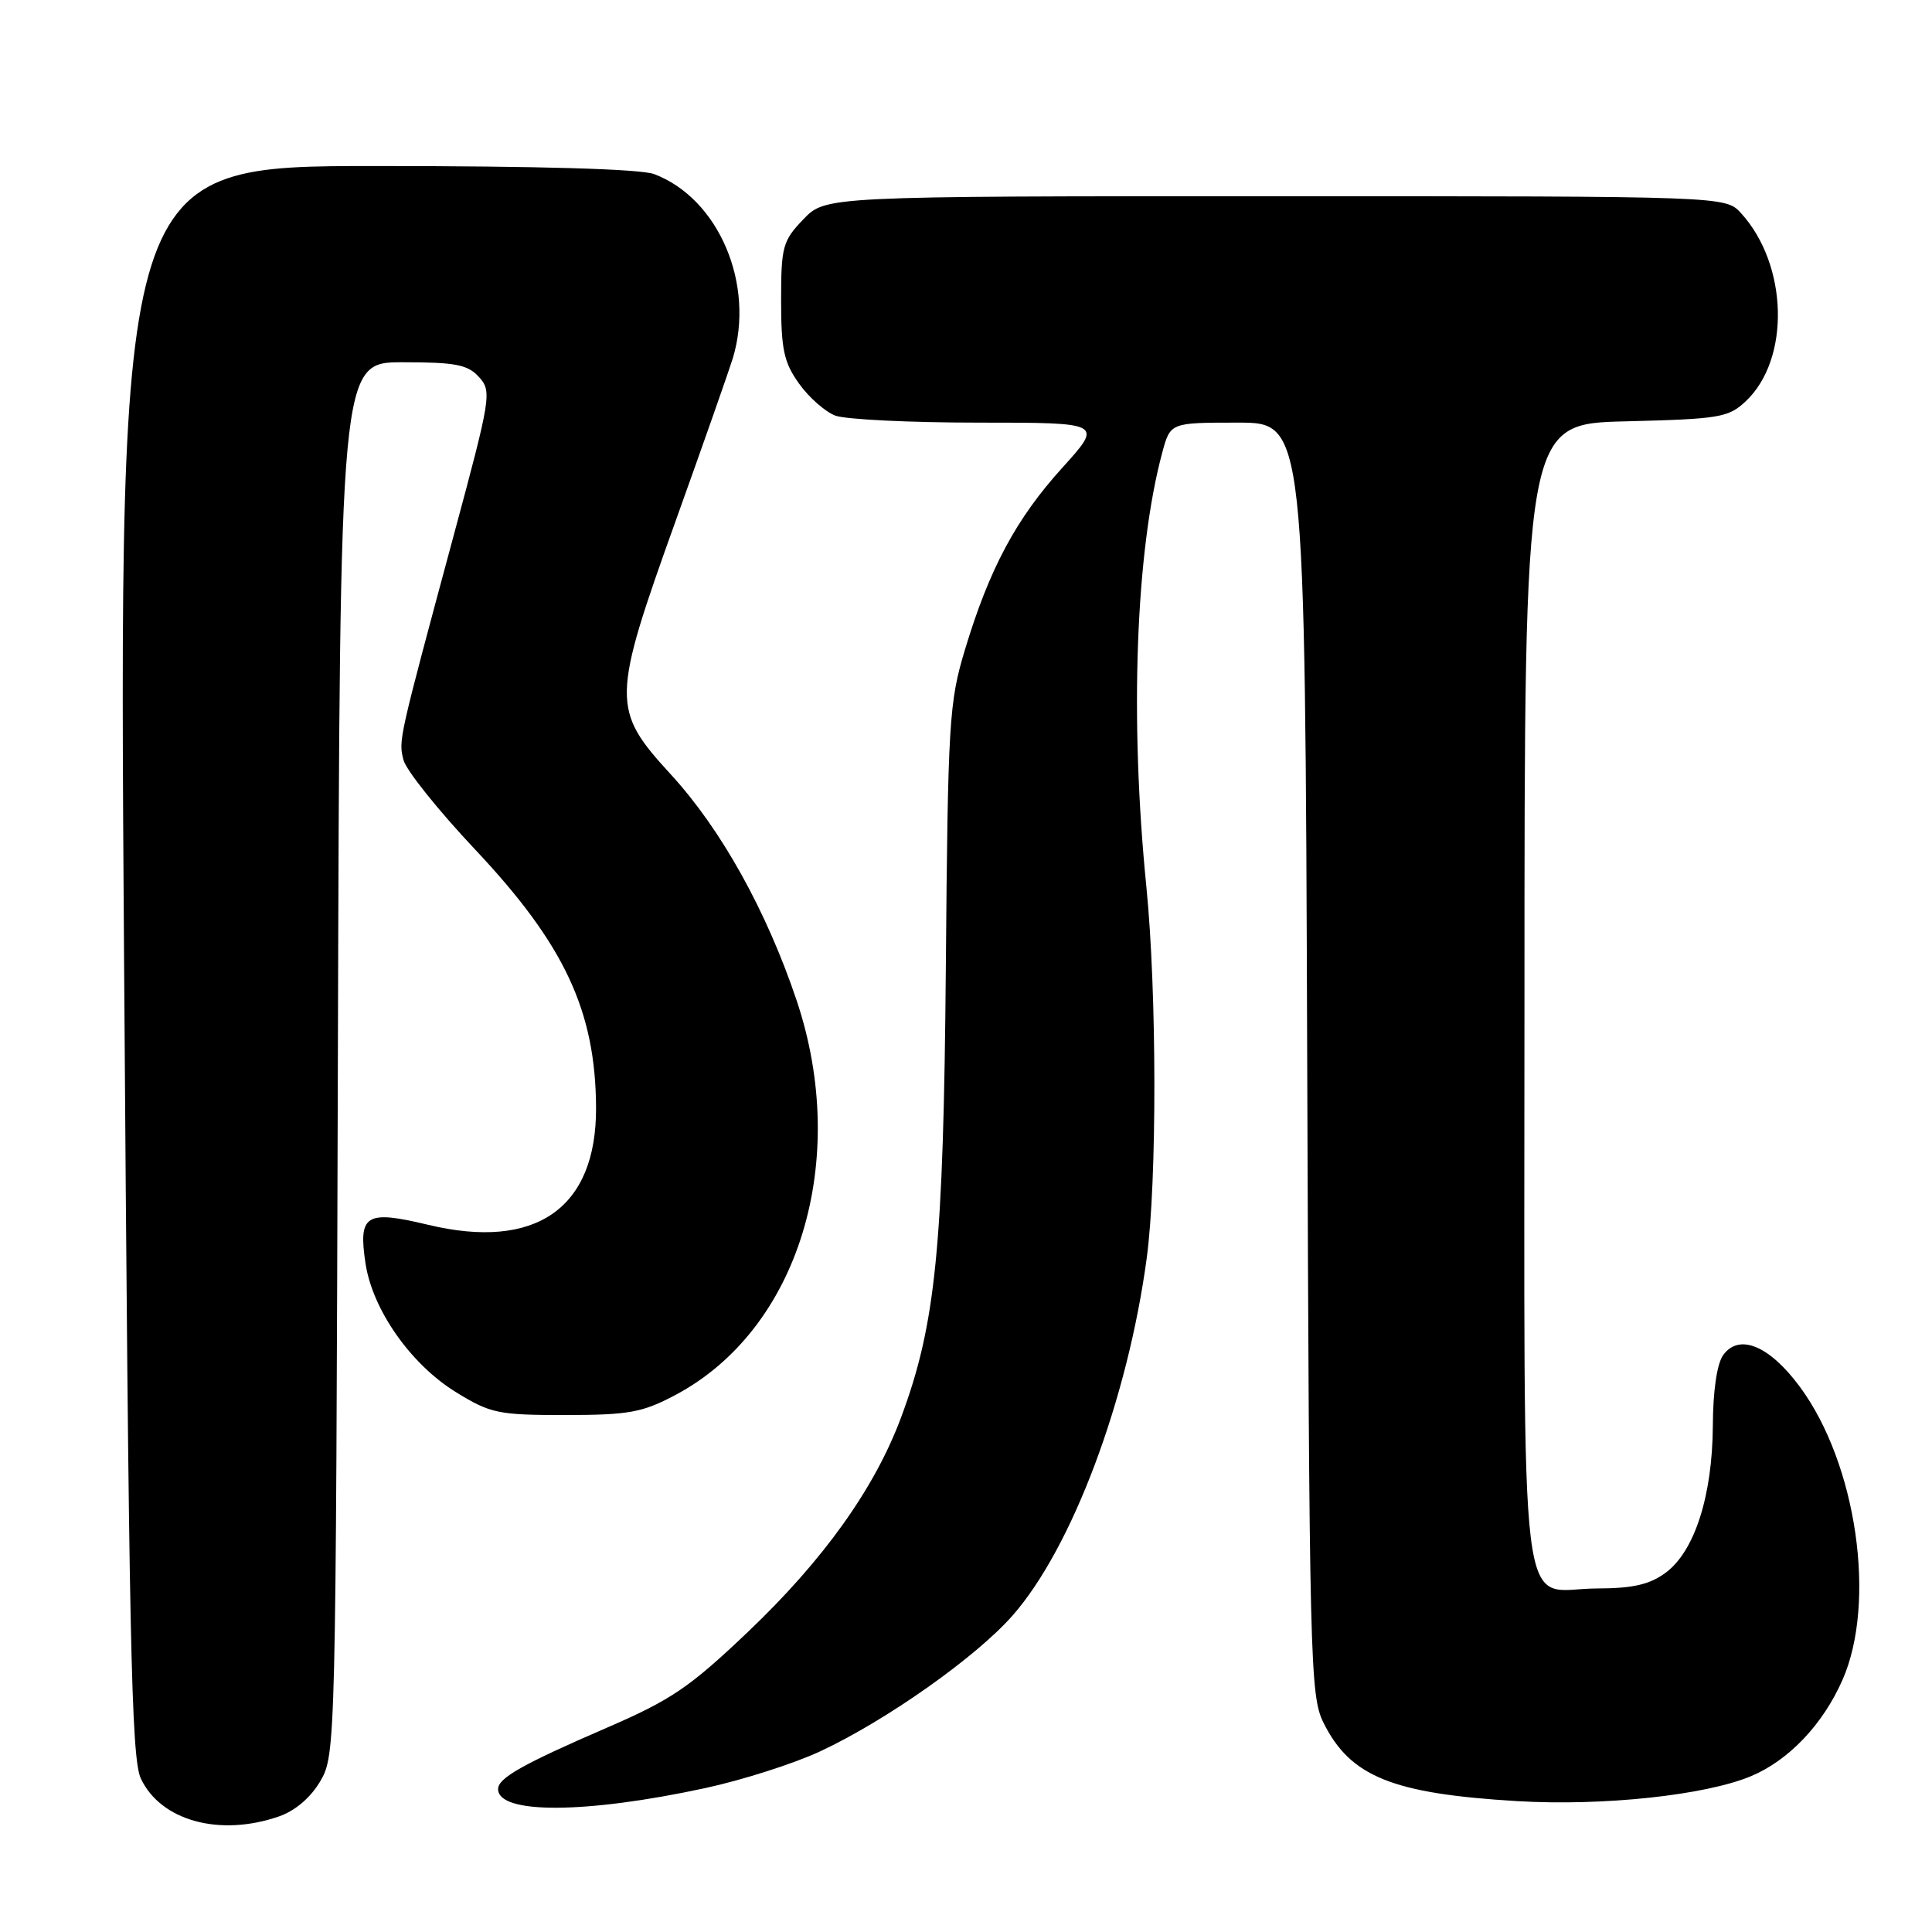 <?xml version="1.0" encoding="UTF-8" standalone="no"?>
<!DOCTYPE svg PUBLIC "-//W3C//DTD SVG 1.1//EN" "http://www.w3.org/Graphics/SVG/1.1/DTD/svg11.dtd" >
<svg xmlns="http://www.w3.org/2000/svg" xmlns:xlink="http://www.w3.org/1999/xlink" version="1.1" viewBox="0 0 256 256">
 <g >
 <path fill="currentColor"
d=" M 36.95 240.69 C 39.12 239.94 41.16 238.20 42.45 236.00 C 44.47 232.55 44.50 231.19 44.77 140.25 C 45.04 48.00 45.04 48.00 53.37 48.00 C 60.37 48.00 61.97 48.31 63.47 49.96 C 65.18 51.85 65.06 52.61 60.18 70.71 C 52.76 98.24 52.80 98.06 53.46 100.69 C 53.79 102.03 58.07 107.38 62.97 112.58 C 74.79 125.14 78.92 133.95 78.98 146.78 C 79.04 160.11 71.00 165.72 56.72 162.29 C 48.47 160.31 47.46 160.93 48.43 167.40 C 49.36 173.56 54.43 180.78 60.42 184.47 C 65.00 187.29 66.00 187.50 74.92 187.50 C 83.36 187.49 85.10 187.17 89.50 184.84 C 105.84 176.17 112.70 153.78 105.54 132.51 C 101.55 120.66 95.57 109.91 88.92 102.65 C 80.98 93.99 81.01 92.76 89.59 68.85 C 93.21 58.76 96.58 49.15 97.09 47.51 C 100.08 37.69 95.24 26.31 86.68 23.07 C 84.89 22.39 71.50 22.00 49.79 22.00 C 15.71 22.00 15.71 22.00 16.44 127.25 C 17.07 217.17 17.39 232.96 18.66 235.66 C 21.29 241.26 29.10 243.41 36.95 240.69 Z  M 93.45 236.93 C 98.37 235.87 105.25 233.67 108.73 232.04 C 117.45 227.96 129.32 219.58 134.15 214.09 C 142.05 205.12 149.43 185.46 151.95 166.68 C 153.32 156.49 153.29 131.43 151.90 117.50 C 149.67 95.21 150.48 73.06 154.01 59.95 C 155.08 56.00 155.08 56.00 164.00 56.00 C 172.92 56.00 172.92 56.00 173.21 140.25 C 173.49 220.27 173.59 224.69 175.37 228.27 C 178.92 235.42 184.50 237.67 201.06 238.66 C 212.39 239.33 225.94 237.89 232.00 235.36 C 237.00 233.27 241.52 228.53 244.13 222.62 C 248.68 212.32 246.02 193.96 238.50 183.77 C 234.47 178.31 230.46 176.64 228.34 179.54 C 227.51 180.68 226.98 184.25 226.96 188.94 C 226.90 198.22 224.54 205.57 220.70 208.40 C 218.58 209.96 216.38 210.47 211.61 210.48 C 201.02 210.51 202.00 218.53 202.00 131.96 C 202.00 56.15 202.00 56.15 215.42 55.83 C 227.87 55.52 229.02 55.33 231.32 53.17 C 237.25 47.59 236.94 35.10 230.70 28.25 C 228.65 26.00 228.65 26.00 169.01 26.00 C 109.37 26.00 109.37 26.00 106.44 29.07 C 103.71 31.91 103.50 32.68 103.50 39.82 C 103.50 46.30 103.87 48.02 105.87 50.82 C 107.17 52.65 109.34 54.56 110.68 55.07 C 112.03 55.58 120.56 56.00 129.65 56.00 C 146.17 56.00 146.17 56.00 140.76 61.98 C 134.63 68.75 131.10 75.34 127.86 86.09 C 125.76 93.04 125.60 95.62 125.33 128.00 C 125.02 165.26 124.00 175.50 119.38 187.86 C 115.88 197.25 109.11 206.71 99.11 216.23 C 91.37 223.59 88.97 225.23 80.37 228.95 C 69.22 233.78 66.00 235.60 66.00 237.06 C 66.00 240.41 77.62 240.35 93.45 236.93 Z "/>
</g>
</svg>